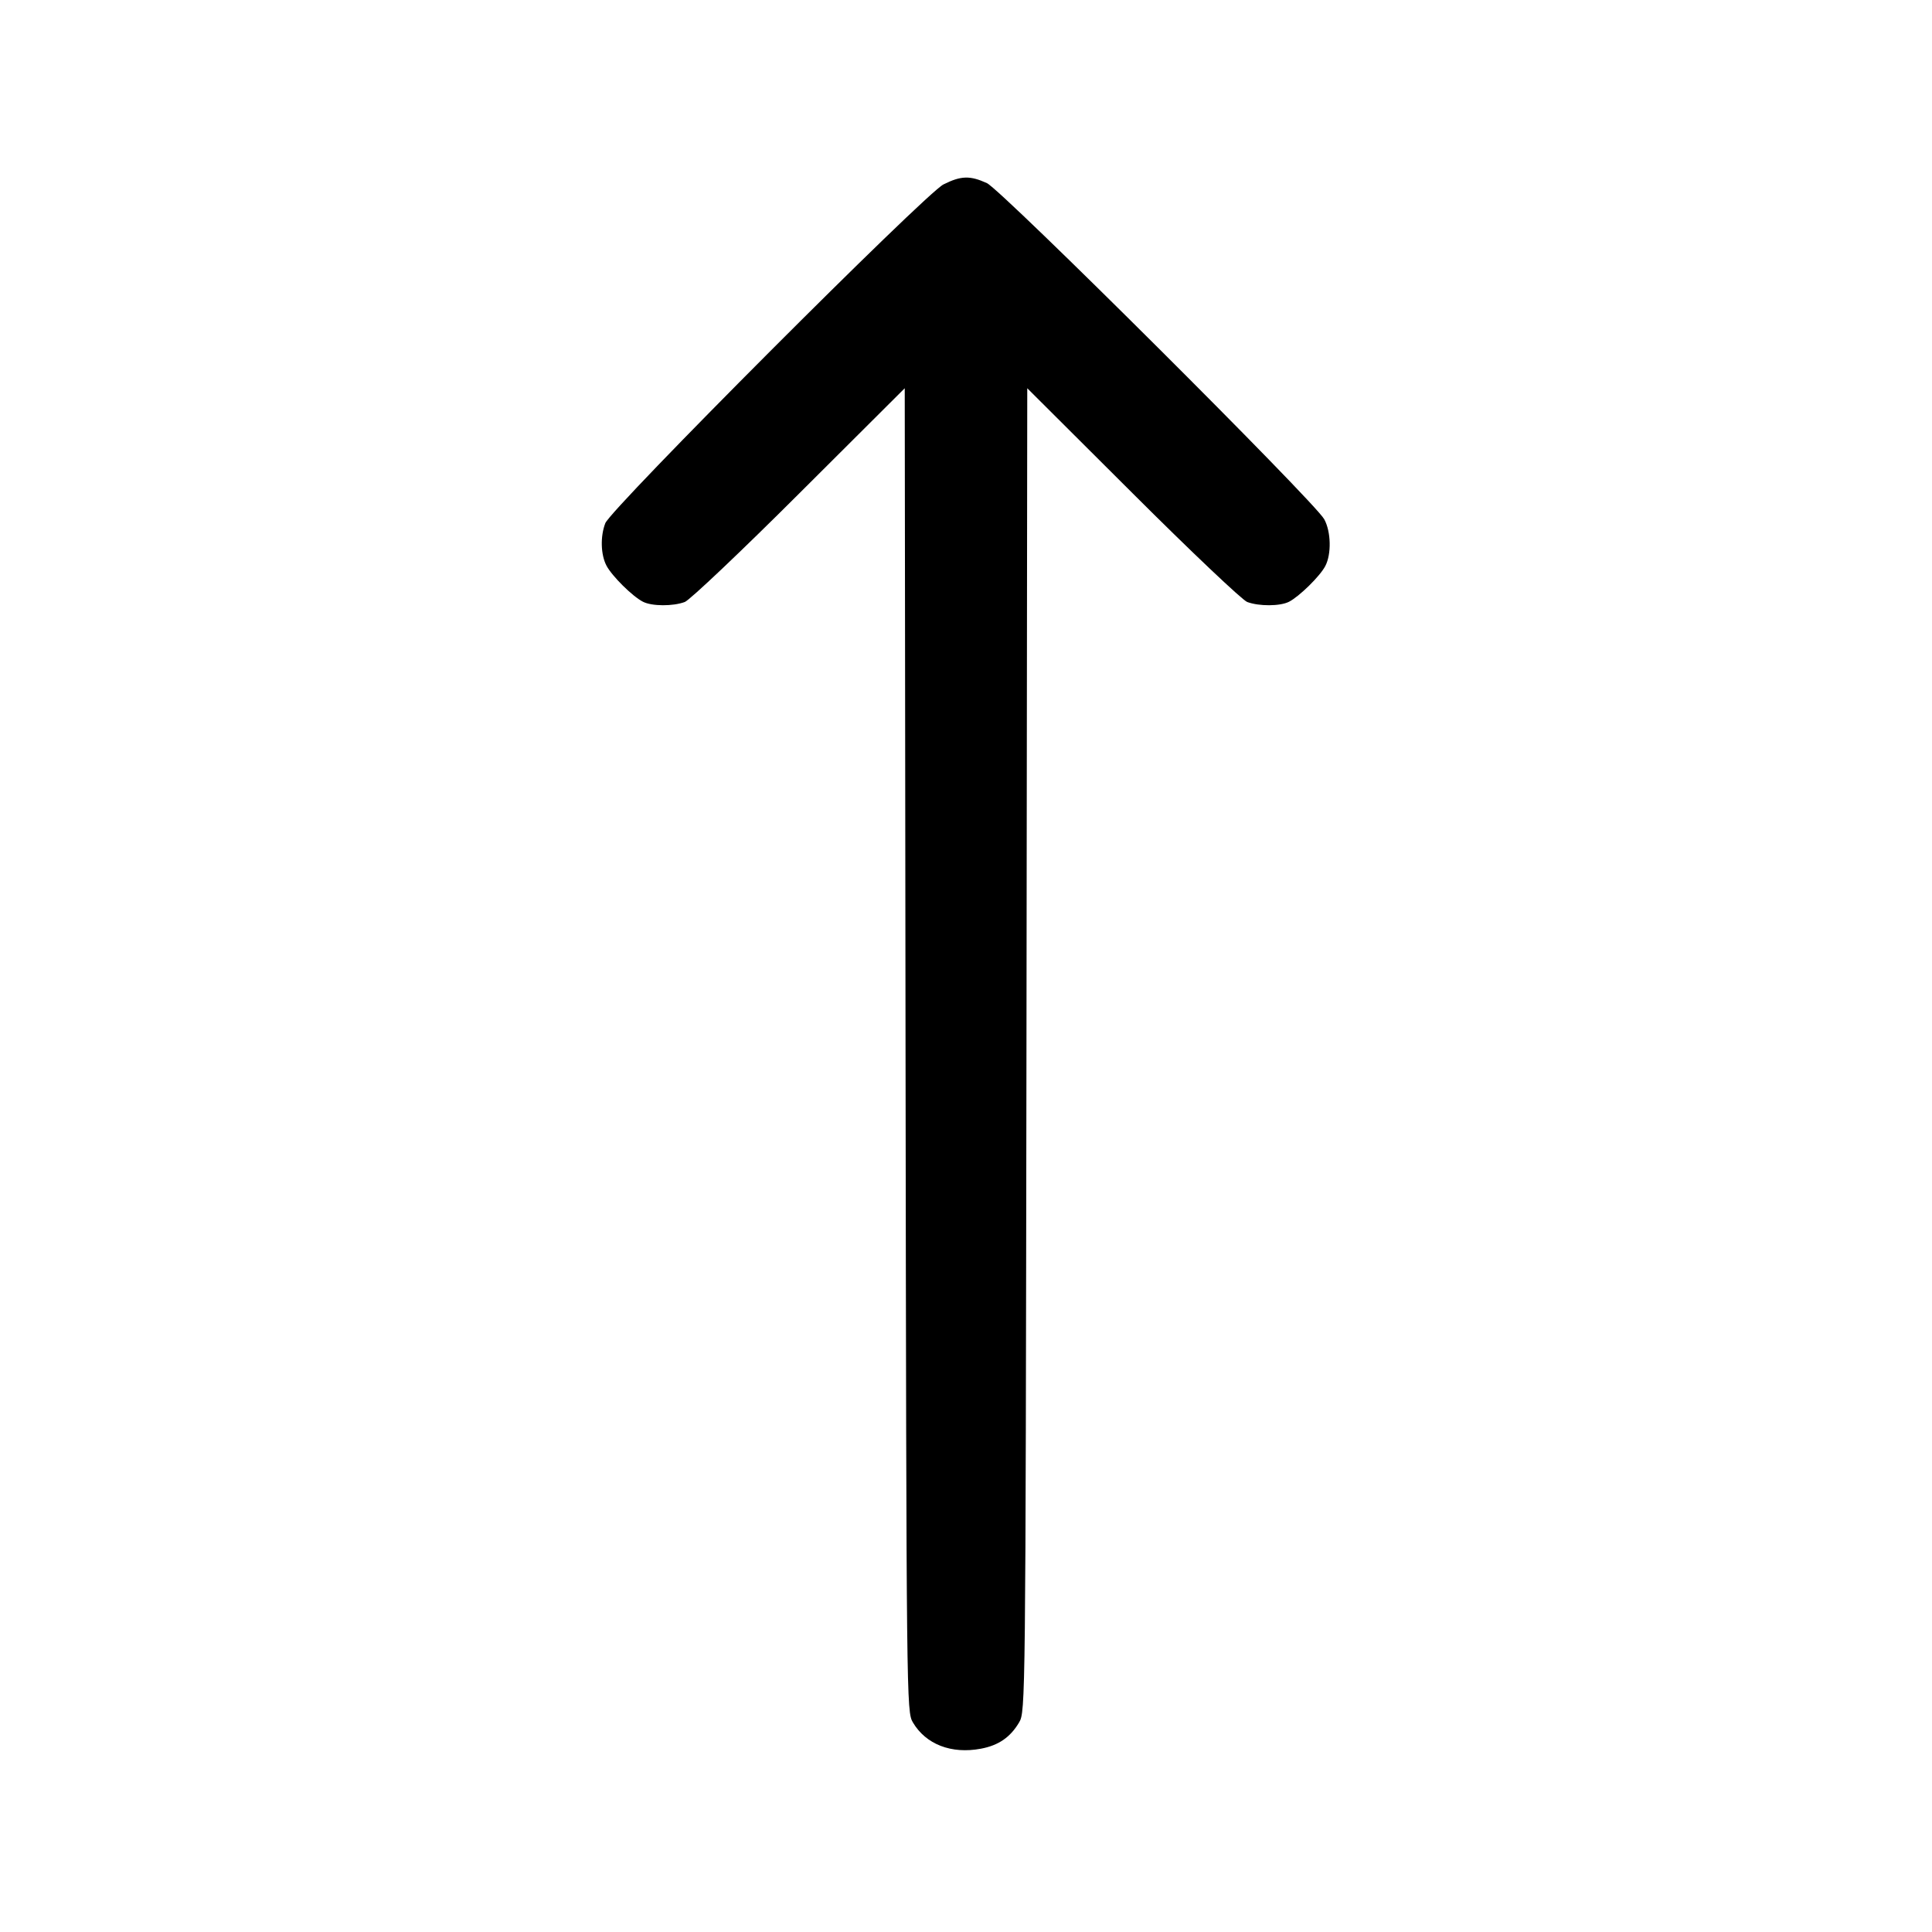 <svg viewBox="0 0 24 24" xmlns="http://www.w3.org/2000/svg"><path d="M11.720 2.291 C 11.497 2.402,7.590 6.316,7.519 6.500 C 7.456 6.663,7.462 6.890,7.534 7.027 C 7.602 7.156,7.857 7.409,7.987 7.475 C 8.098 7.532,8.360 7.533,8.507 7.478 C 8.569 7.454,9.209 6.848,9.929 6.129 L 11.239 4.823 11.249 13.041 C 11.260 21.178,11.261 21.261,11.340 21.396 C 11.501 21.669,11.818 21.792,12.185 21.723 C 12.404 21.682,12.551 21.581,12.660 21.396 C 12.739 21.261,12.740 21.178,12.751 13.041 L 12.761 4.823 14.071 6.129 C 14.791 6.848,15.431 7.454,15.493 7.478 C 15.640 7.533,15.902 7.532,16.013 7.475 C 16.140 7.410,16.398 7.157,16.463 7.032 C 16.541 6.884,16.535 6.605,16.450 6.450 C 16.333 6.235,12.443 2.360,12.260 2.275 C 12.050 2.179,11.938 2.182,11.720 2.291 " stroke="none" fill-rule="evenodd"></path></svg>